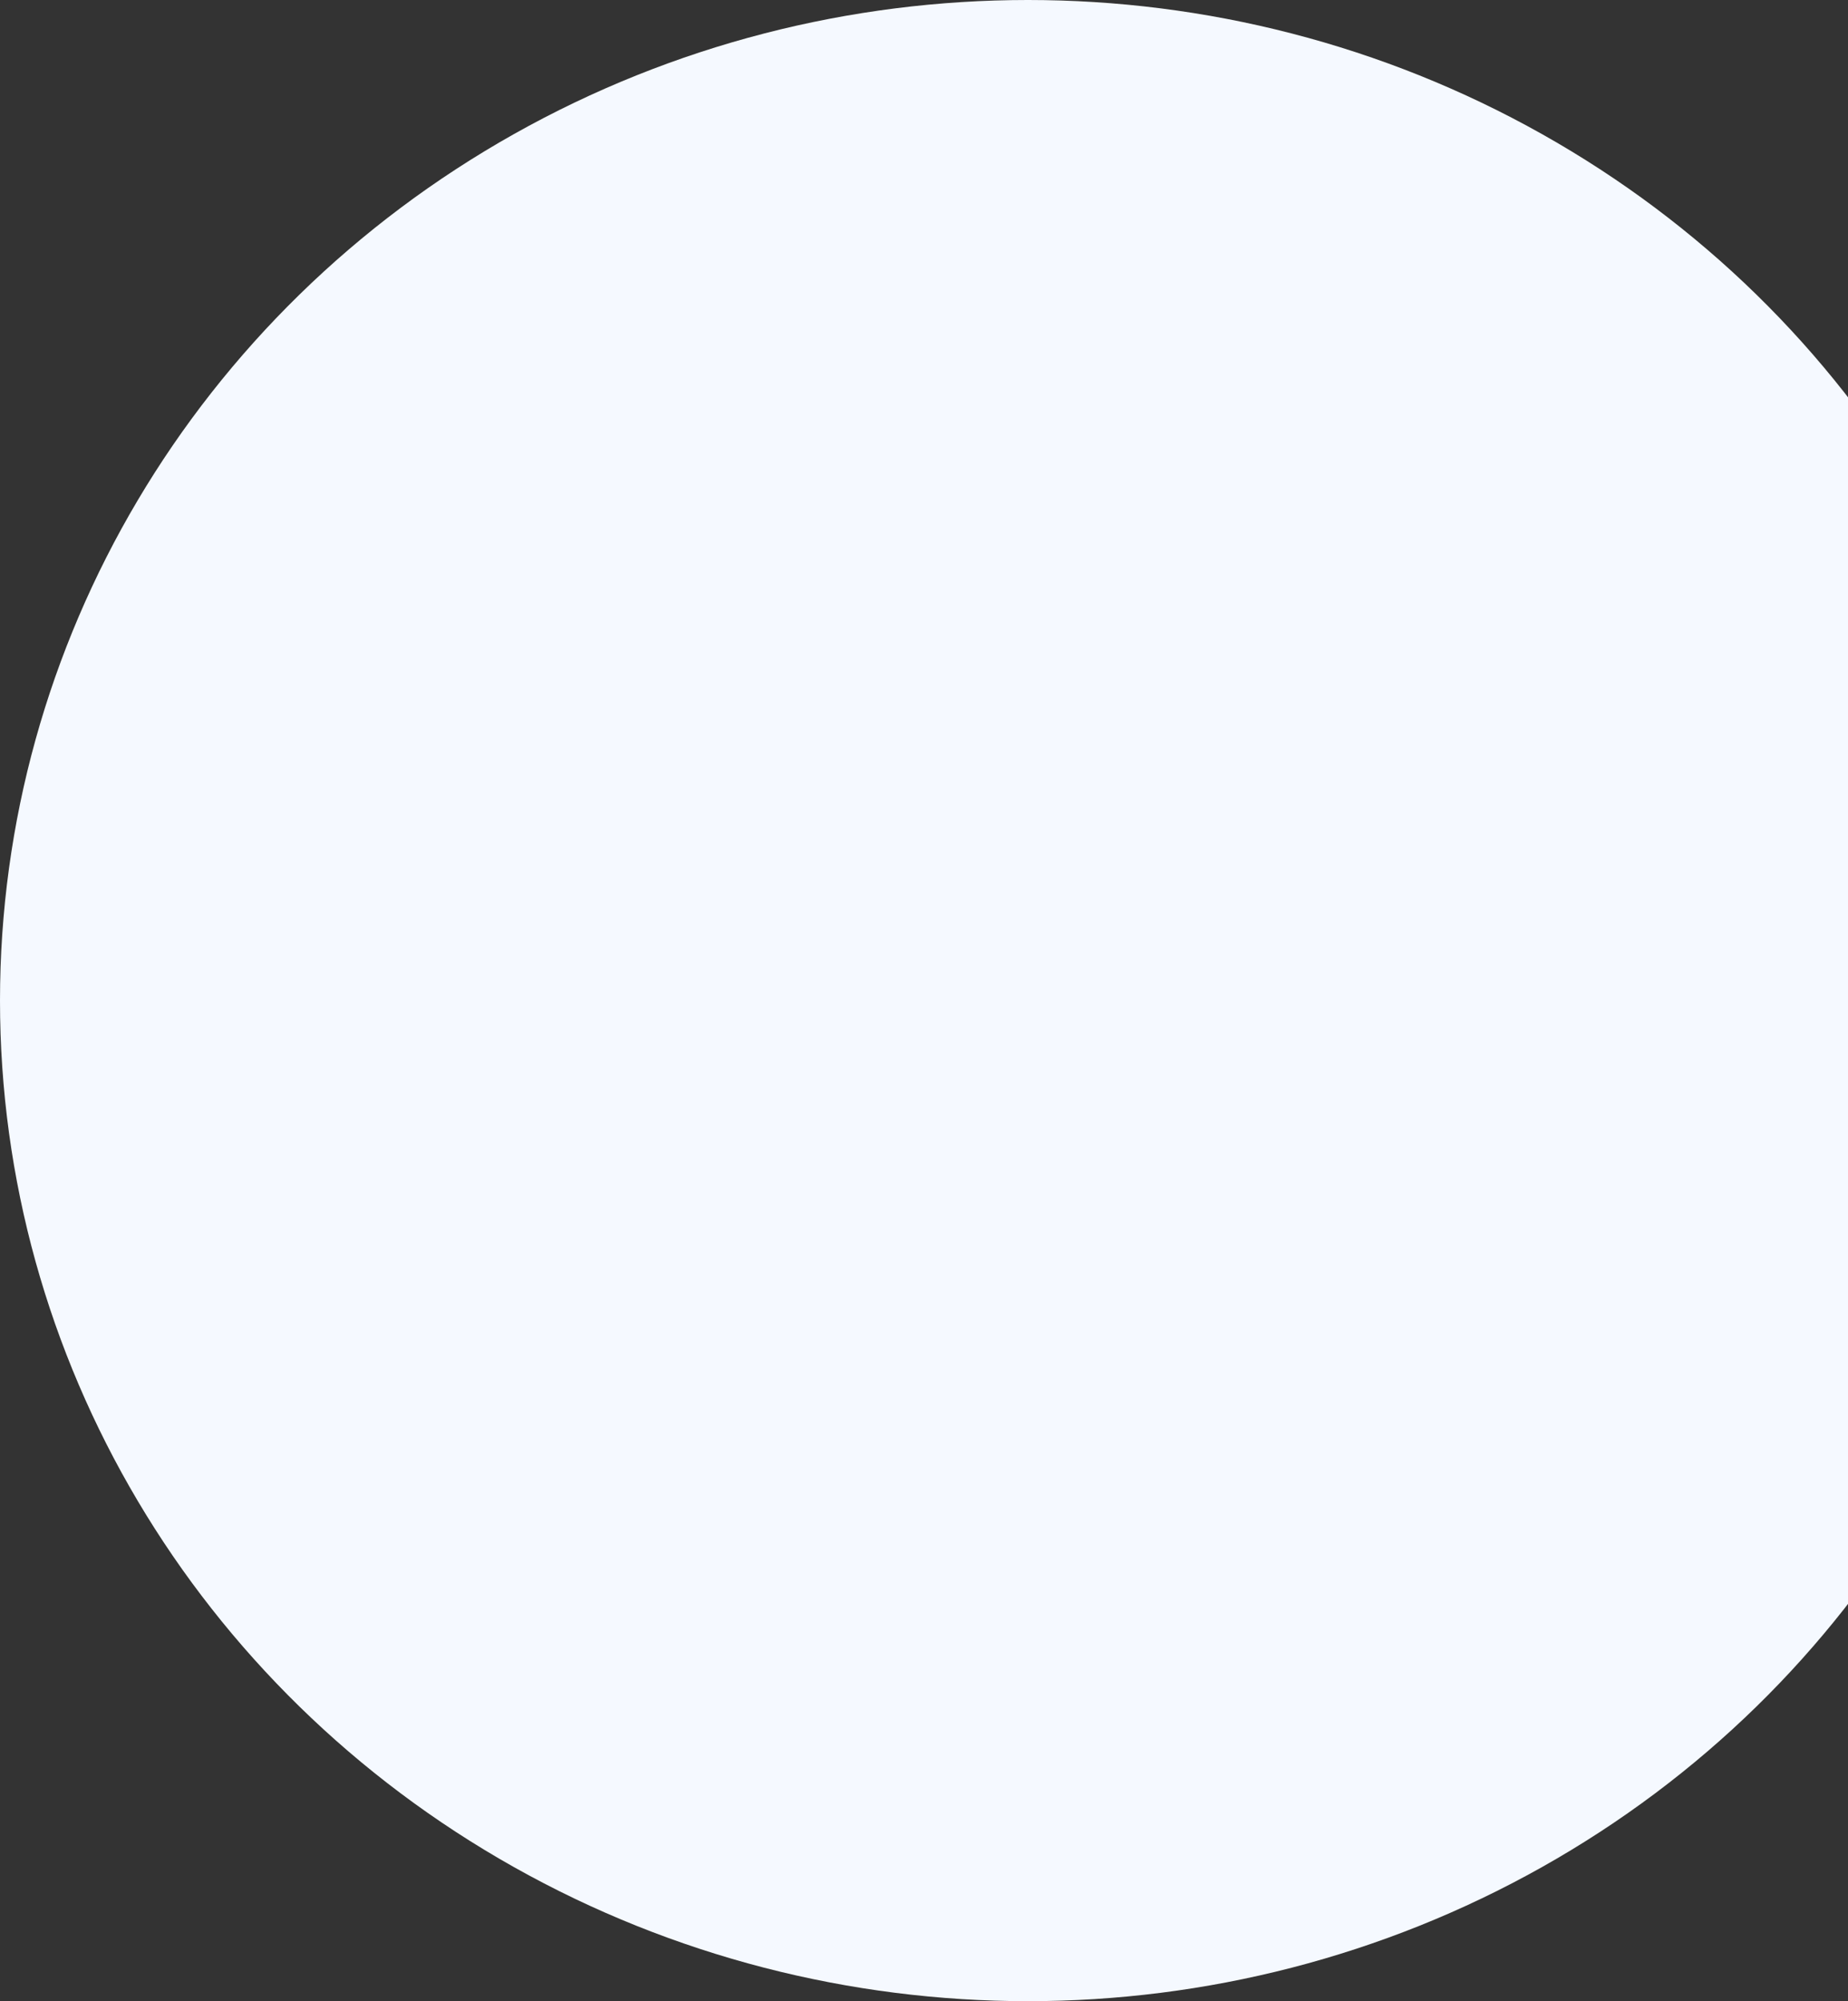 <svg width="400" height="433" viewBox="0 0 400 433" fill="none" xmlns="http://www.w3.org/2000/svg">
<rect x="0" y="0" width="400" height="433" fill="#333333" stroke="none"/>
<ellipse cx="222.5" cy="216.5" rx="222.5" ry="216.5" fill="#F5F9FF"/>
</svg>
